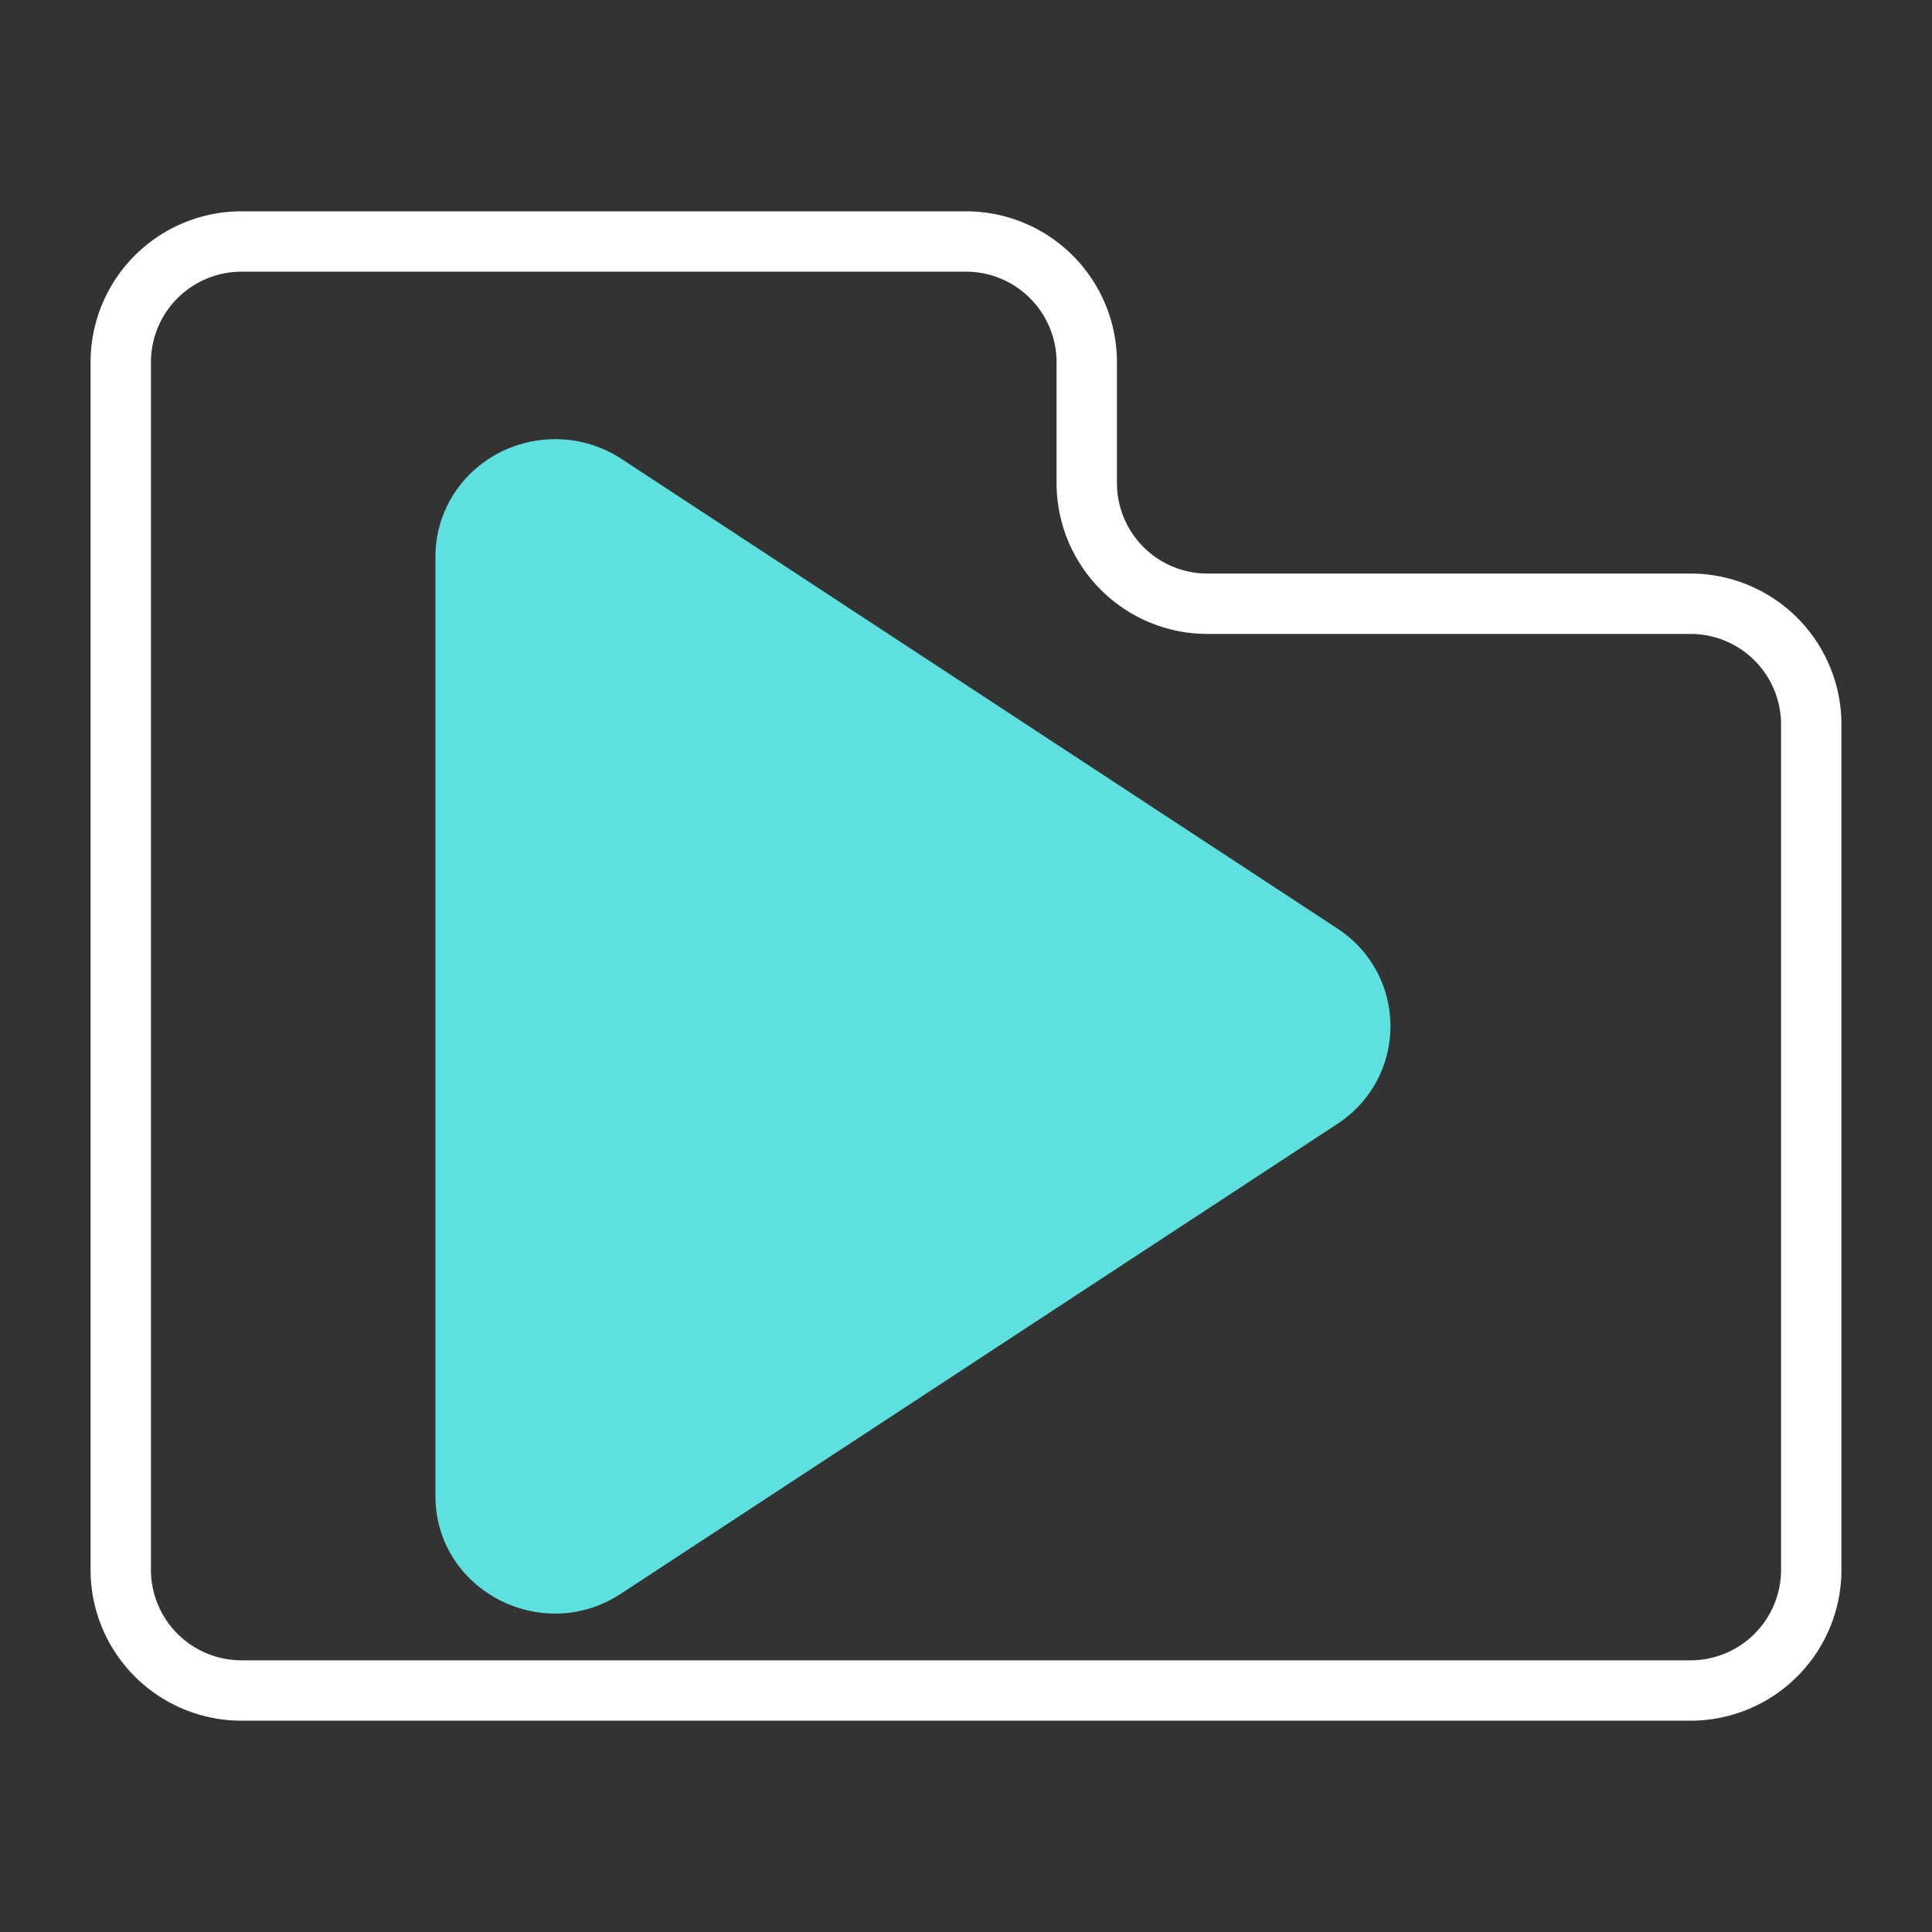 <?xml version="1.0" encoding="UTF-8" standalone="no"?>
<svg
   xmlns:dc="http://purl.org/dc/elements/1.1/"
   xmlns:cc="http://creativecommons.org/ns#"
   xmlns:rdf="http://www.w3.org/1999/02/22-rdf-syntax-ns#"
   xmlns:svg="http://www.w3.org/2000/svg"
   xmlns="http://www.w3.org/2000/svg"
   xmlns:sodipodi="http://sodipodi.sourceforge.net/DTD/sodipodi-0.dtd"
   xmlns:inkscape="http://www.inkscape.org/namespaces/inkscape"
   height="16"
   viewBox="0 0 16 16"
   width="16"
   version="1.1"
   id="svg3864"
   sodipodi:docname="PlayFolder.svg"
   inkscape:version="1.0.1 (3bc2e813f5, 2020-09-07)">
  <rect x="0" y="0" width="16" height="16" fill="#333333" stroke="none"/>
  <defs
     id="defs3868" />
  <sodipodi:namedview
     pagecolor="#ffffff"
     bordercolor="#666666"
     borderopacity="1"
     objecttolerance="10"
     gridtolerance="10"
     guidetolerance="10"
     inkscape:pageopacity="0"
     inkscape:pageshadow="2"
     inkscape:window-width="1280"
     inkscape:window-height="738"
     id="namedview3866"
     showgrid="false"
     inkscape:zoom="33"
     inkscape:cx="8"
     inkscape:cy="8"
     inkscape:window-x="-8"
     inkscape:window-y="-8"
     inkscape:window-maximized="1"
     inkscape:current-layer="svg3864"
     inkscape:document-rotation="0" />
  <path
     d="m2 2a1 1 0 0 0 -1 1v2 6 2a1 1 0 0 0 1 1h12a1 1 0 0 0 1-1v-7a1 1 0 0 0 -1-1h-4a1 1 0 0 1 -1-1v-1a1 1 0 0 0 -1-1z"
     fill="none"
     id="path3862"
     style="stroke:#ffffff;stroke-opacity:1;fill:none;stroke-width:0.5" />
  <path
     d="M 4.583,3.637 C 4.042,3.646 3.607,4.075 3.606,4.607 v 7.782 c 1.149e-4,0.777 0.88,1.24 1.537,0.809 L 11.075,9.308 c 0.587,-0.385 0.587,-1.234 0,-1.619 L 5.143,3.798 C 4.977,3.69 4.782,3.634 4.583,3.637 Z"
     fill="#e0e0e0"
     fill-rule="evenodd"
     id="path843"
     style="opacity:1;fill:#5ee0e0;fill-opacity:1;fill-rule:nonzero;stroke-width:0.981;image-rendering:pixelated" />
</svg>
